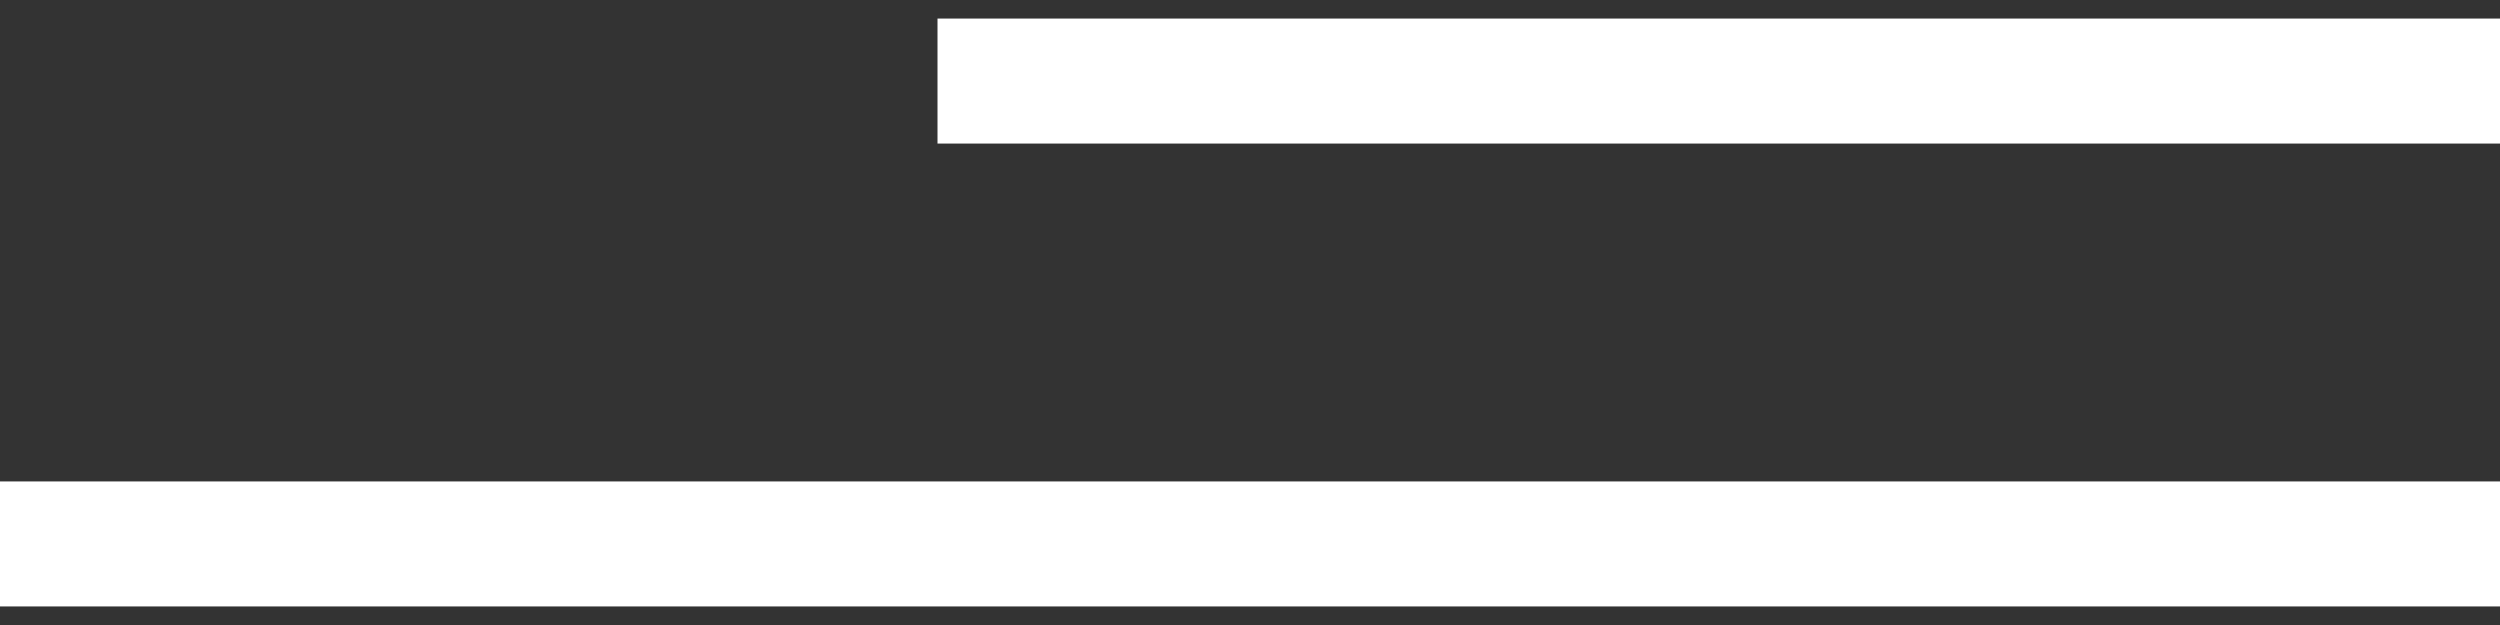 <svg width="40" height="10" viewBox="0 0 40 10" fill="none" xmlns="http://www.w3.org/2000/svg">
<rect x="0" y="0" width="40" height="10" fill="#333333" stroke="none"/>
<rect x="15" y="0.297" width="25" height="2" fill="white"/>
<rect y="7.703" width="40" height="2" fill="white"/>
</svg>
